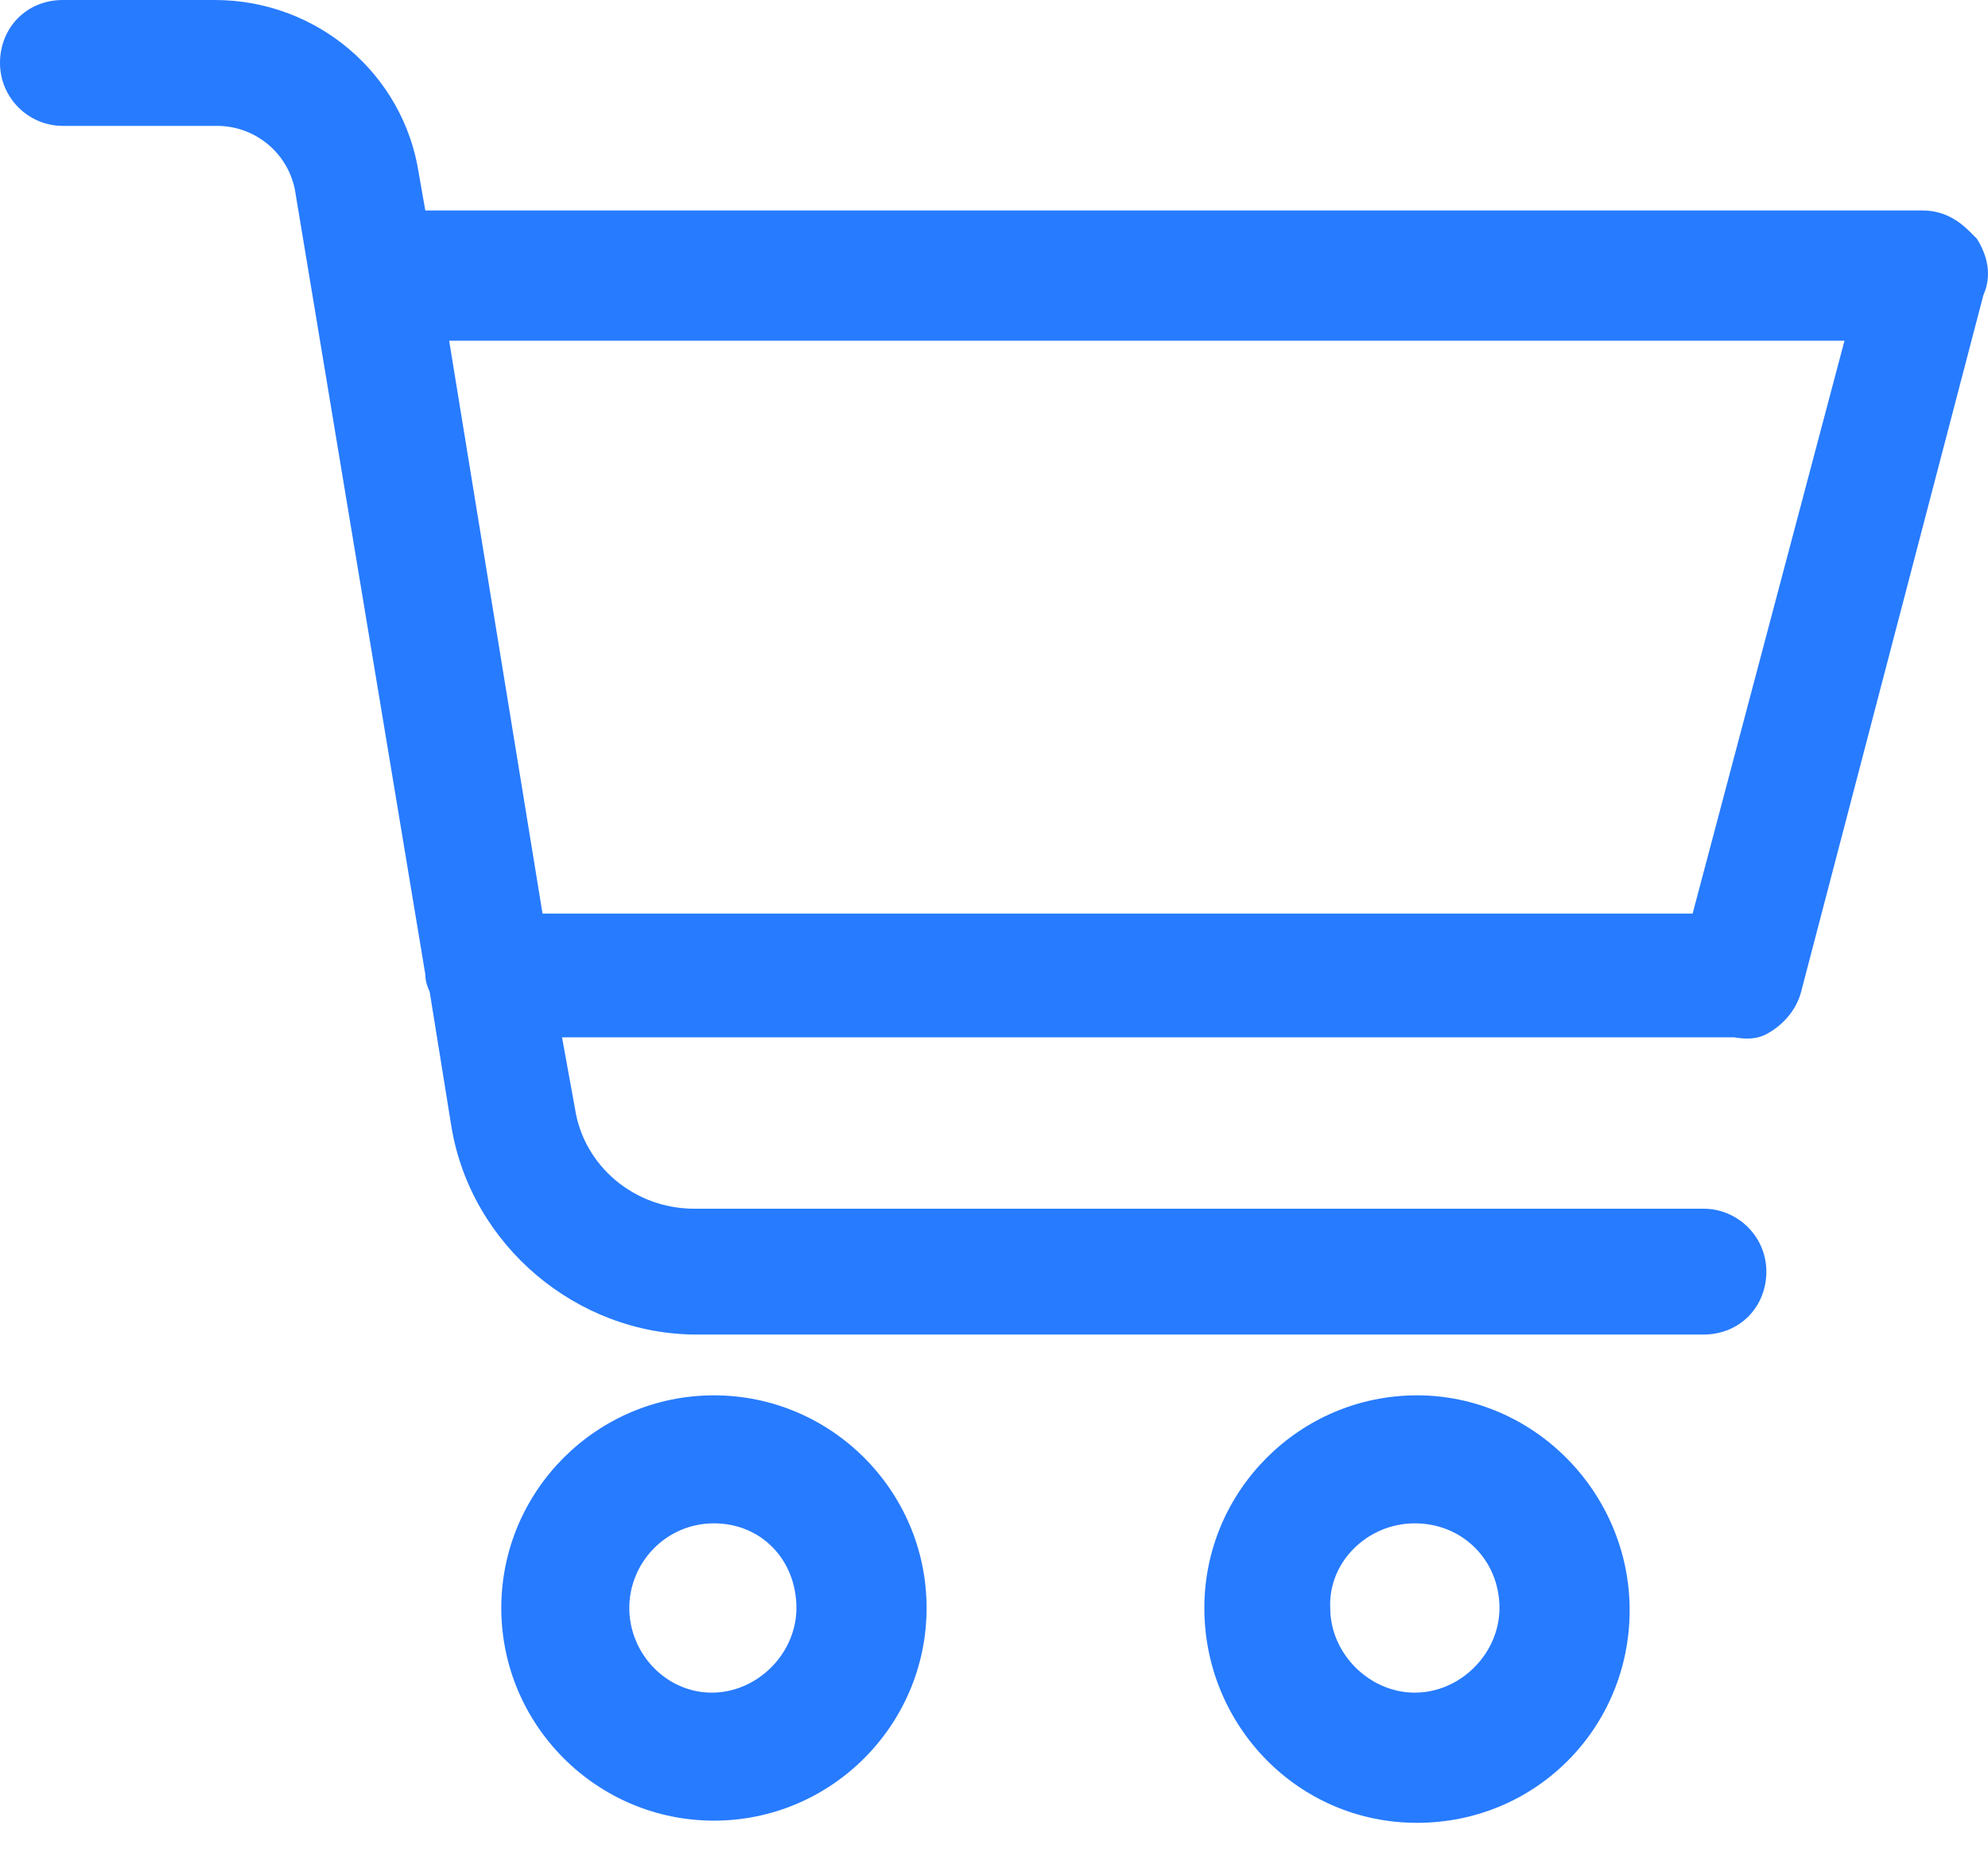 <svg width="31" height="29" viewBox="0 0 31 29" fill="none" xmlns="http://www.w3.org/2000/svg">
<path d="M30.826 3.722L30.725 3.621C30.59 3.485 30.353 3.282 29.98 3.282H6.632L6.531 2.707C6.294 1.15 4.94 0 3.35 0H0.981C0.406 0 0 0.44 0 0.981C0 1.523 0.44 1.963 0.981 1.963H3.384C3.993 1.963 4.5 2.402 4.602 2.978L6.632 15.193C6.632 15.295 6.666 15.396 6.7 15.464L7.038 17.562C7.343 19.423 9.001 20.81 10.862 20.81H26.563C27.138 20.81 27.544 20.37 27.544 19.829C27.544 19.288 27.104 18.848 26.563 18.848H10.828C9.881 18.848 9.102 18.171 8.967 17.291L8.764 16.175H27.037C27.24 16.208 27.409 16.208 27.578 16.107C27.815 15.972 28.018 15.735 28.086 15.464L30.928 4.602C31.063 4.297 30.996 3.993 30.826 3.722ZM28.762 5.313L26.394 14.246H8.46L7.004 5.313H28.762Z" fill="#277BFF"/>
<path d="M11.133 21.758C9.306 21.758 7.817 23.247 7.817 25.074C7.817 26.901 9.306 28.39 11.133 28.39C12.96 28.39 14.449 26.901 14.449 25.074C14.449 23.247 12.96 21.758 11.133 21.758ZM11.133 23.754C11.877 23.754 12.419 24.33 12.419 25.074C12.419 25.785 11.809 26.394 11.099 26.394C10.388 26.394 9.813 25.785 9.813 25.074C9.813 24.363 10.388 23.754 11.133 23.754Z" fill="#277BFF"/>
<path d="M22.096 21.758C20.269 21.758 18.78 23.247 18.78 25.074C18.78 26.901 20.235 28.424 22.096 28.424C23.957 28.424 25.412 26.935 25.412 25.108C25.412 23.281 23.923 21.758 22.096 21.758ZM22.062 23.754C22.807 23.754 23.382 24.33 23.382 25.074C23.382 25.785 22.773 26.394 22.062 26.394C21.352 26.394 20.743 25.785 20.743 25.074C20.709 24.363 21.318 23.754 22.062 23.754Z" fill="#277BFF"/>
</svg>

